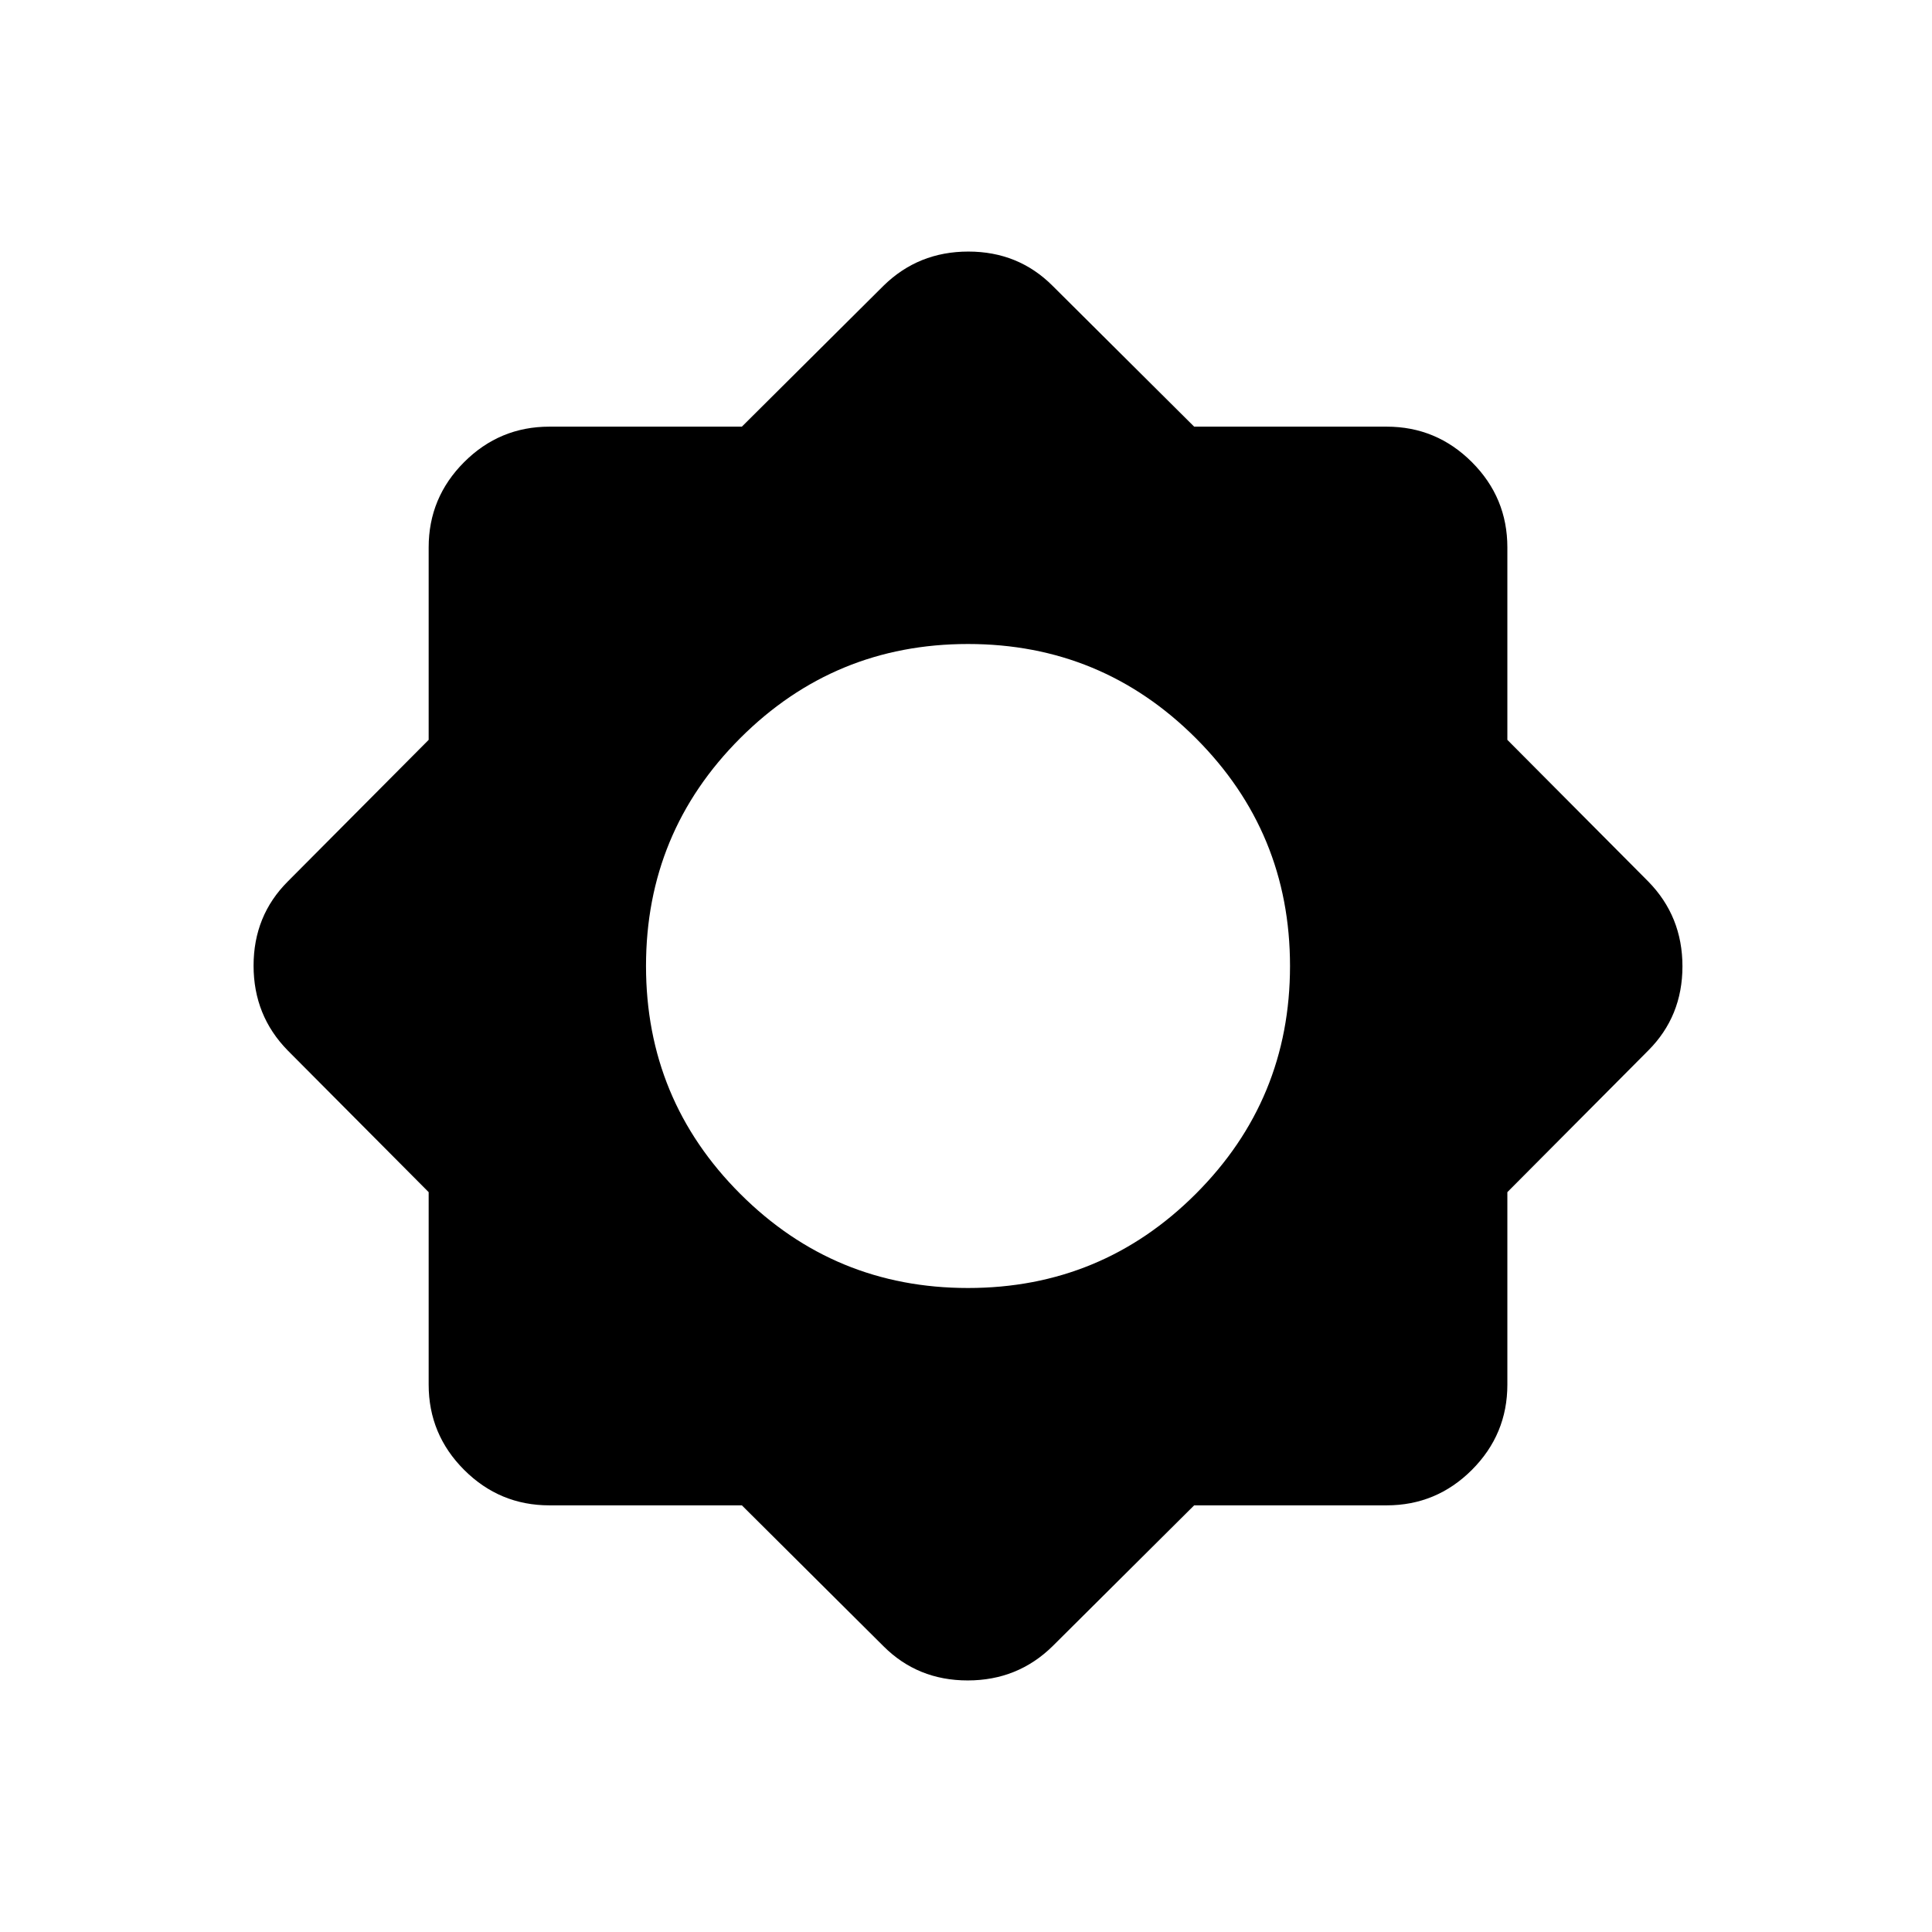 <svg xmlns="http://www.w3.org/2000/svg" height="24" viewBox="0 -960 960 960" width="24"><path d="M368.63-212H273q-24.75 0-42.375-17.625T213-272v-95.63L143-438q-17-17.315-17-42.157Q126-505 143-522l70-70.37V-688q0-24.75 17.625-42.375T273-748h95.63L439-818q17.315-17 42.157-17Q506-835 523-818l70.37 70H689q24.75 0 42.375 17.625T749-688v95.63L819-522q17 17.315 17 42.157Q836-455 819-438l-70 70.37V-272q0 24.75-17.625 42.375T689-212h-95.63L523-142q-17.315 17-42.157 17Q456-125 439-142l-70.37-70ZM481-320q66.4 0 113.2-46.8T641-480q0-66.4-46.8-113.2T481-640q-66.4 0-113.2 46.8T321-480q0 66.4 46.8 113.2T481-320Z"/></svg>